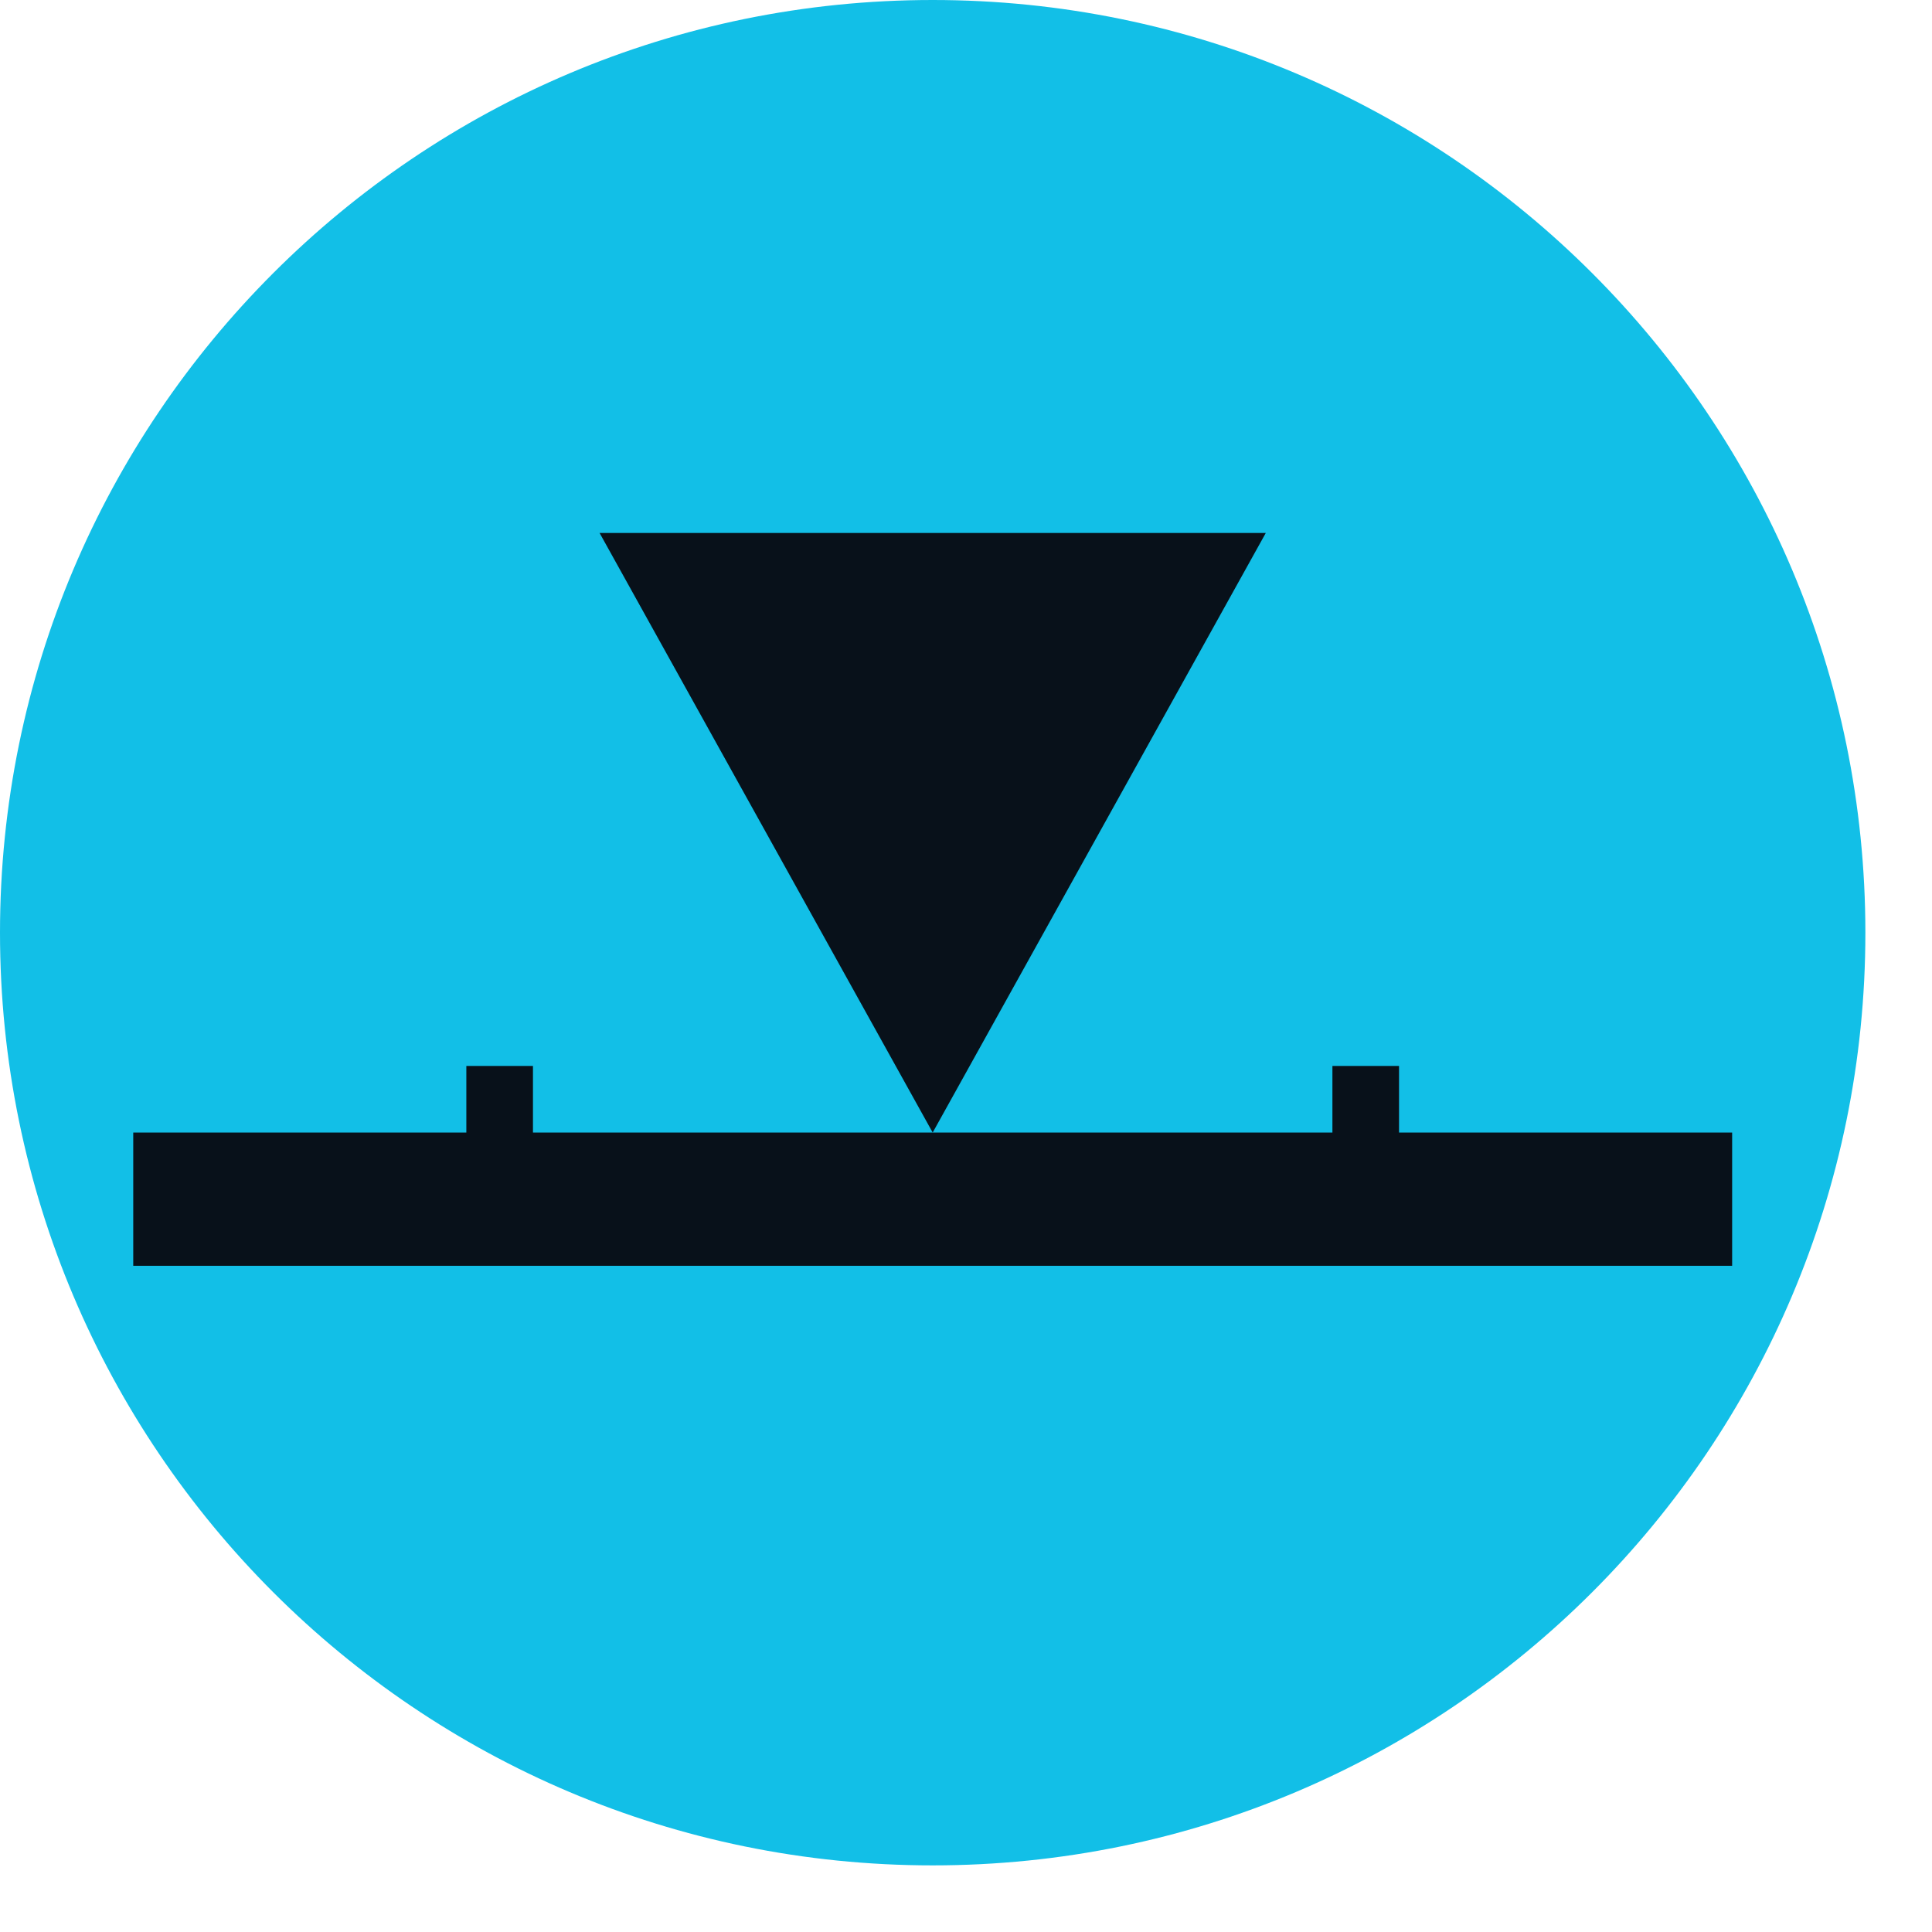 <svg 
 xmlns="http://www.w3.org/2000/svg"
 xmlns:xlink="http://www.w3.org/1999/xlink"
 width="29px" height="29px">
<defs>
<linearGradient id="PSgrad_0" x1="0%" x2="0%" y1="100%" y2="0%">
  <stop offset="0%" stop-color="rgb(9,40,64)" stop-opacity="1" />
  <stop offset="100%" stop-color="rgb(12,47,74)" stop-opacity="1" />
</linearGradient>

</defs><path fill-rule="evenodd"  fill="rgb(18, 191, 231)"
 d="M14.000,-0.000 C21.732,-0.000 28.000,6.268 28.000,14.000 C28.000,21.732 21.732,28.000 14.000,28.000 C6.268,28.000 -0.000,21.732 -0.000,14.000 C-0.000,6.268 6.268,-0.000 14.000,-0.000 Z"/>
<path fill-rule="evenodd"  stroke="rgb(8, 17, 26)" stroke-width="2px" stroke-linecap="butt" stroke-linejoin="miter" fill="none"
 d="M2.000,18.000 C2.000,18.000 26.000,18.000 26.000,18.000 "/>
<path fill-rule="evenodd"  fill="rgb(8, 17, 26)"
 d="M14.000,8.000 C14.000,8.000 19.000,8.000 19.000,8.000 C19.000,8.000 14.000,17.000 14.000,17.000 C14.000,17.000 9.000,8.000 9.000,8.000 C9.000,8.000 14.000,8.000 14.000,8.000 Z"/>
<path fill-rule="evenodd"  fill="rgb(8, 17, 26)"
 d="M7.000,16.000 C7.000,16.000 8.000,16.000 8.000,16.000 C8.000,16.000 8.000,18.000 8.000,18.000 C8.000,18.000 7.000,18.000 7.000,18.000 C7.000,18.000 7.000,16.000 7.000,16.000 Z"/>
<path fill-rule="evenodd"  fill="rgb(8, 17, 26)"
 d="M20.000,16.000 C20.000,16.000 21.000,16.000 21.000,16.000 C21.000,16.000 21.000,18.000 21.000,18.000 C21.000,18.000 20.000,18.000 20.000,18.000 C20.000,18.000 20.000,16.000 20.000,16.000 Z"/>
</svg>